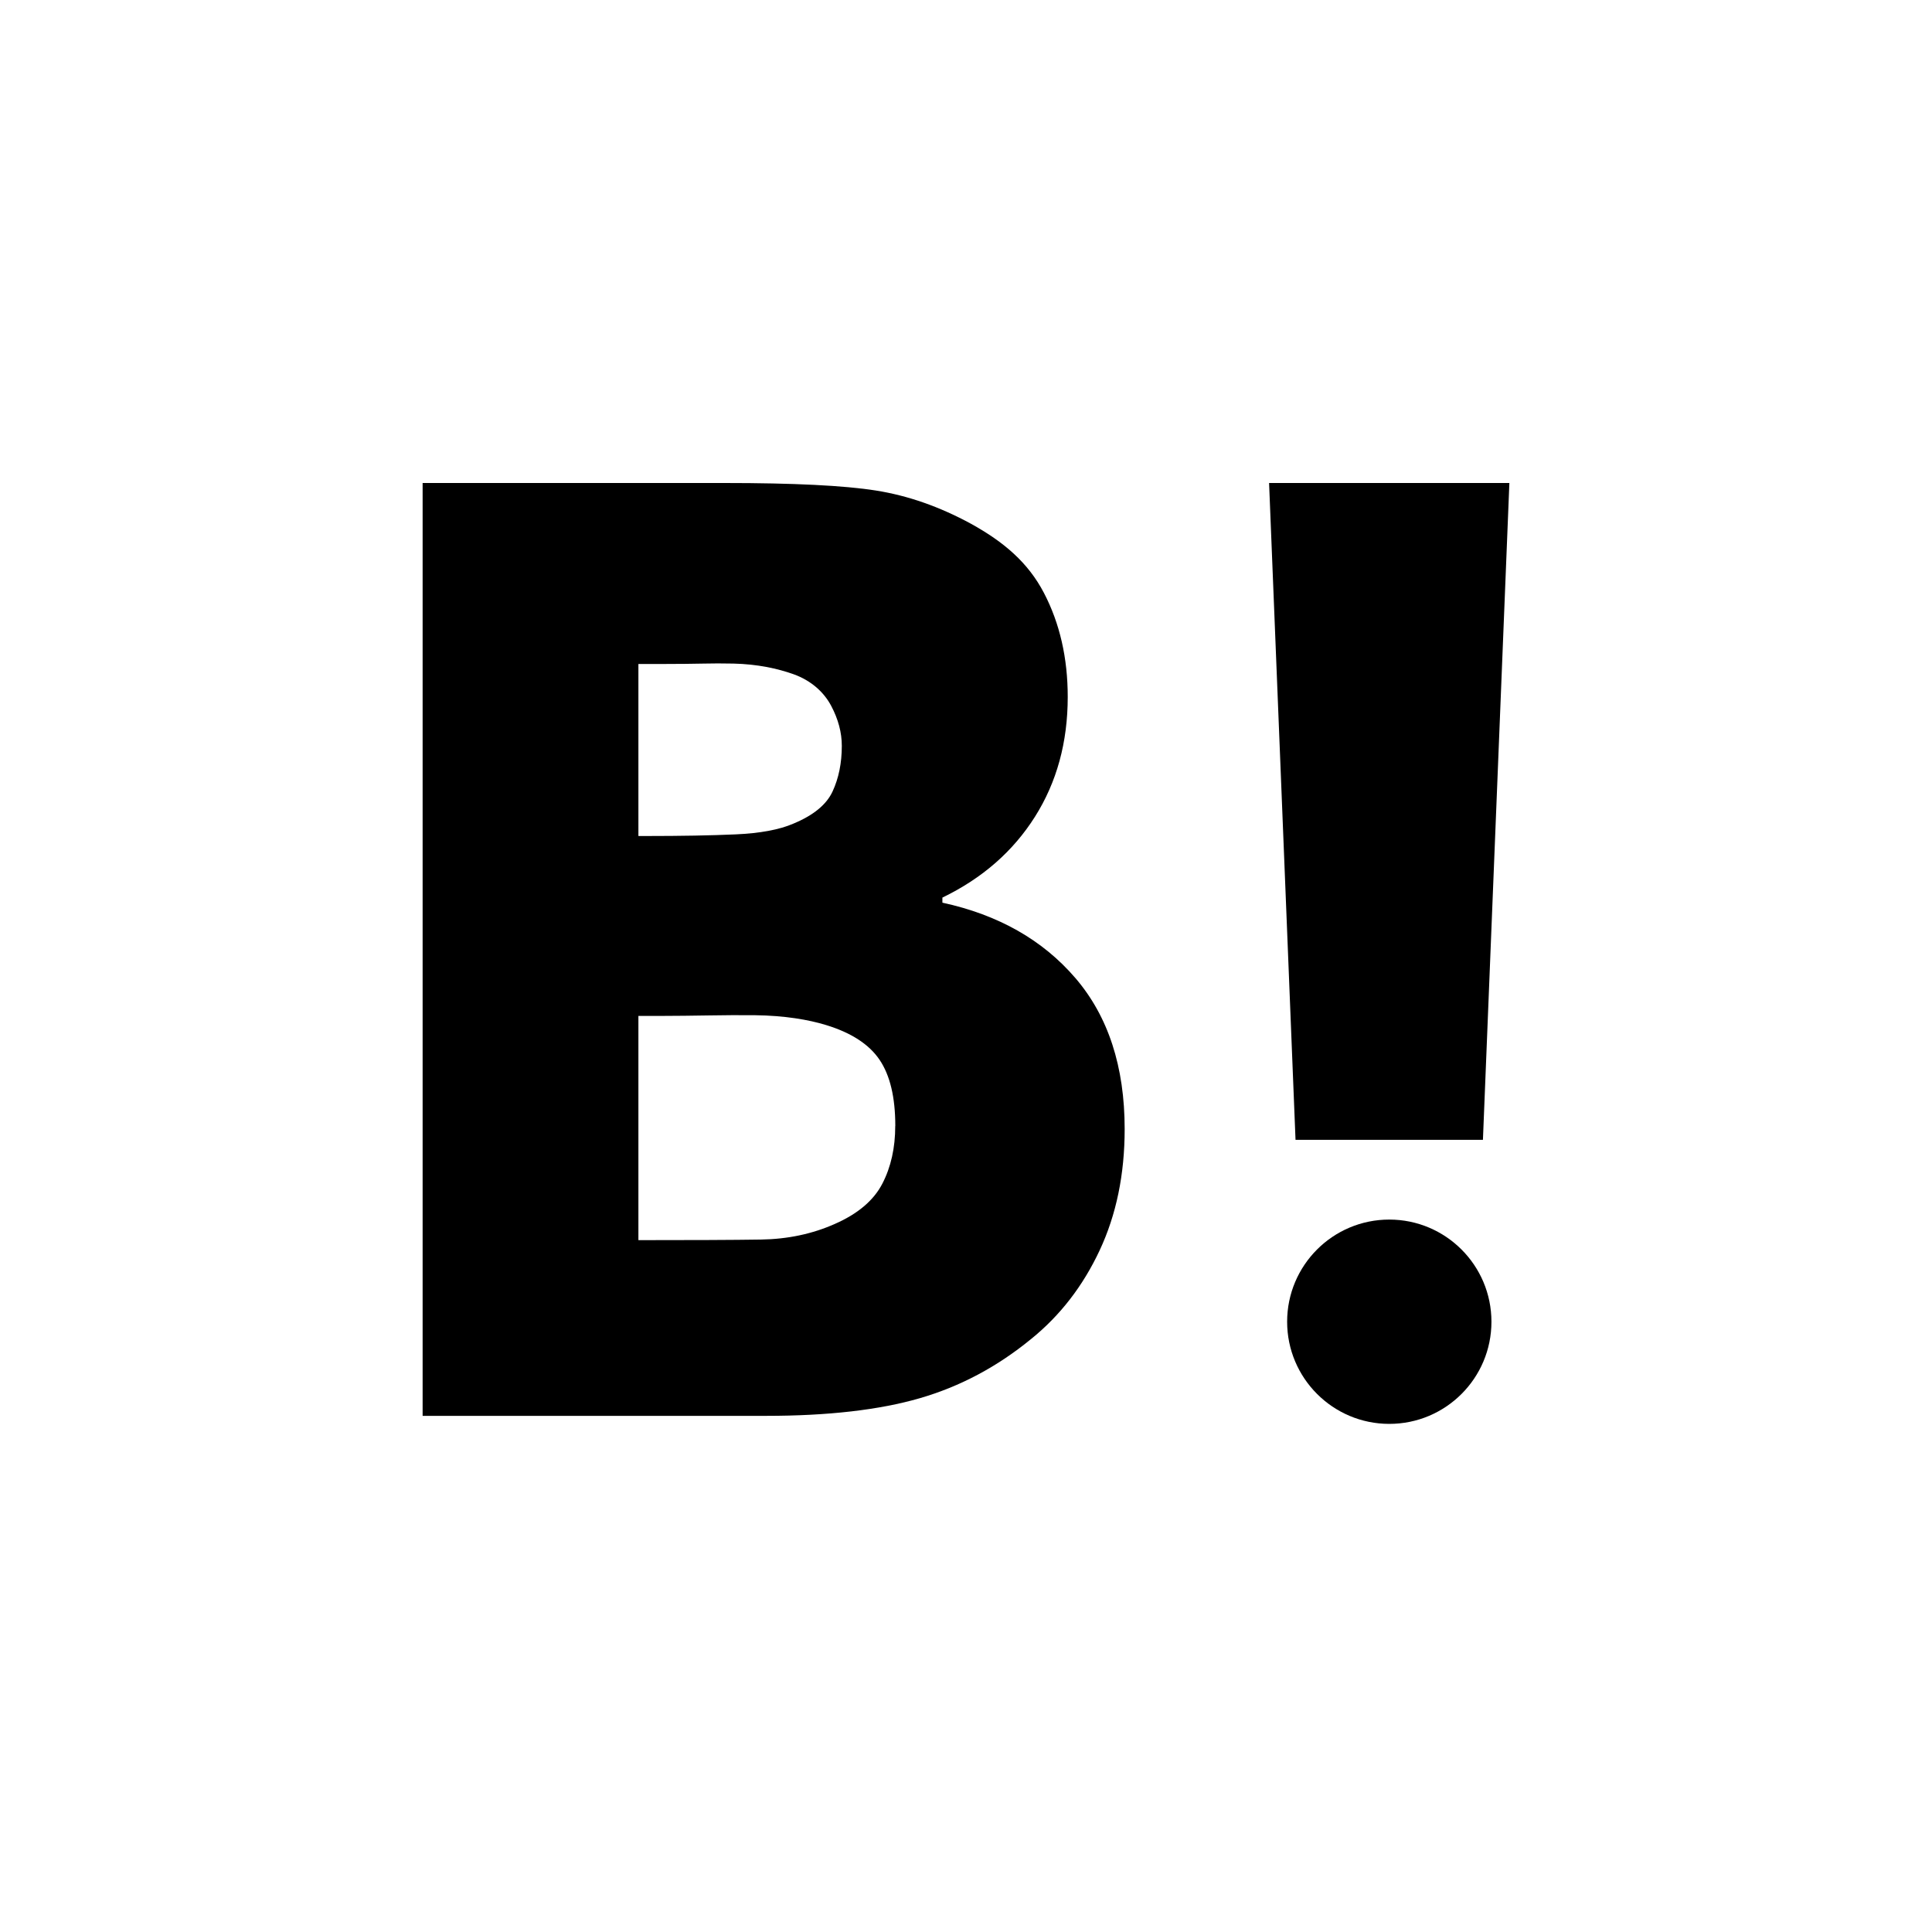 <!-- Generated by IcoMoon.io -->
<svg version="1.1" xmlns="http://www.w3.org/2000/svg" width="32" height="32" viewBox="0 0 32 32">
<title>icon_hatena-bookmark</title>
<path d="M18.628 18.7c0 0.75-0.138 1.42-0.415 2.011s-0.655 1.080-1.137 1.469c-0.559 0.458-1.173 0.785-1.842 0.979s-1.519 0.292-2.547 0.292h-5.687v-15.451h5.001c1.143 0 1.979 0.041 2.509 0.125s1.055 0.268 1.576 0.552c0.54 0.299 0.941 0.639 1.204 1.142s0.395 1.079 0.395 1.724c0 0.75-0.181 1.412-0.543 1.985s-0.873 1.020-1.533 1.339v0.084c0.927 0.201 1.662 0.618 2.204 1.25s0.815 1.465 0.815 2.5zM13.943 12.353c0-0.22-0.059-0.441-0.176-0.662s-0.325-0.417-0.624-0.524c-0.267-0.095-0.599-0.167-0.995-0.176s-0.514 0.007-1.231 0.007h-0.343v2.849h0.132c0.577 0 1.070-0.009 1.476-0.027s0.727-0.077 0.961-0.179c0.33-0.137 0.546-0.314 0.647-0.532s0.153-0.469 0.153-0.756zM14.829 18.649c0-0.474-0.087-0.839-0.261-1.096s-0.471-0.449-0.889-0.576c-0.285-0.087-0.678-0.156-1.178-0.162s-1.023 0.012-1.568 0.012h-0.359v3.714h-0.174c1.026 0 1.761-0.003 2.204-0.010s0.852-0.093 1.226-0.26c0.38-0.167 0.641-0.389 0.784-0.665s0.214-0.595 0.214-0.956z"></path>
<path d="M25 8l-0.438 10.879h-3.104l-0.438-10.879h3.98z"></path>
<path d="M24.703 21.892c0 0.935-0.758 1.692-1.692 1.692s-1.692-0.758-1.692-1.692c0-0.935 0.758-1.692 1.692-1.692s1.692 0.758 1.692 1.692z"></path>
</svg>
